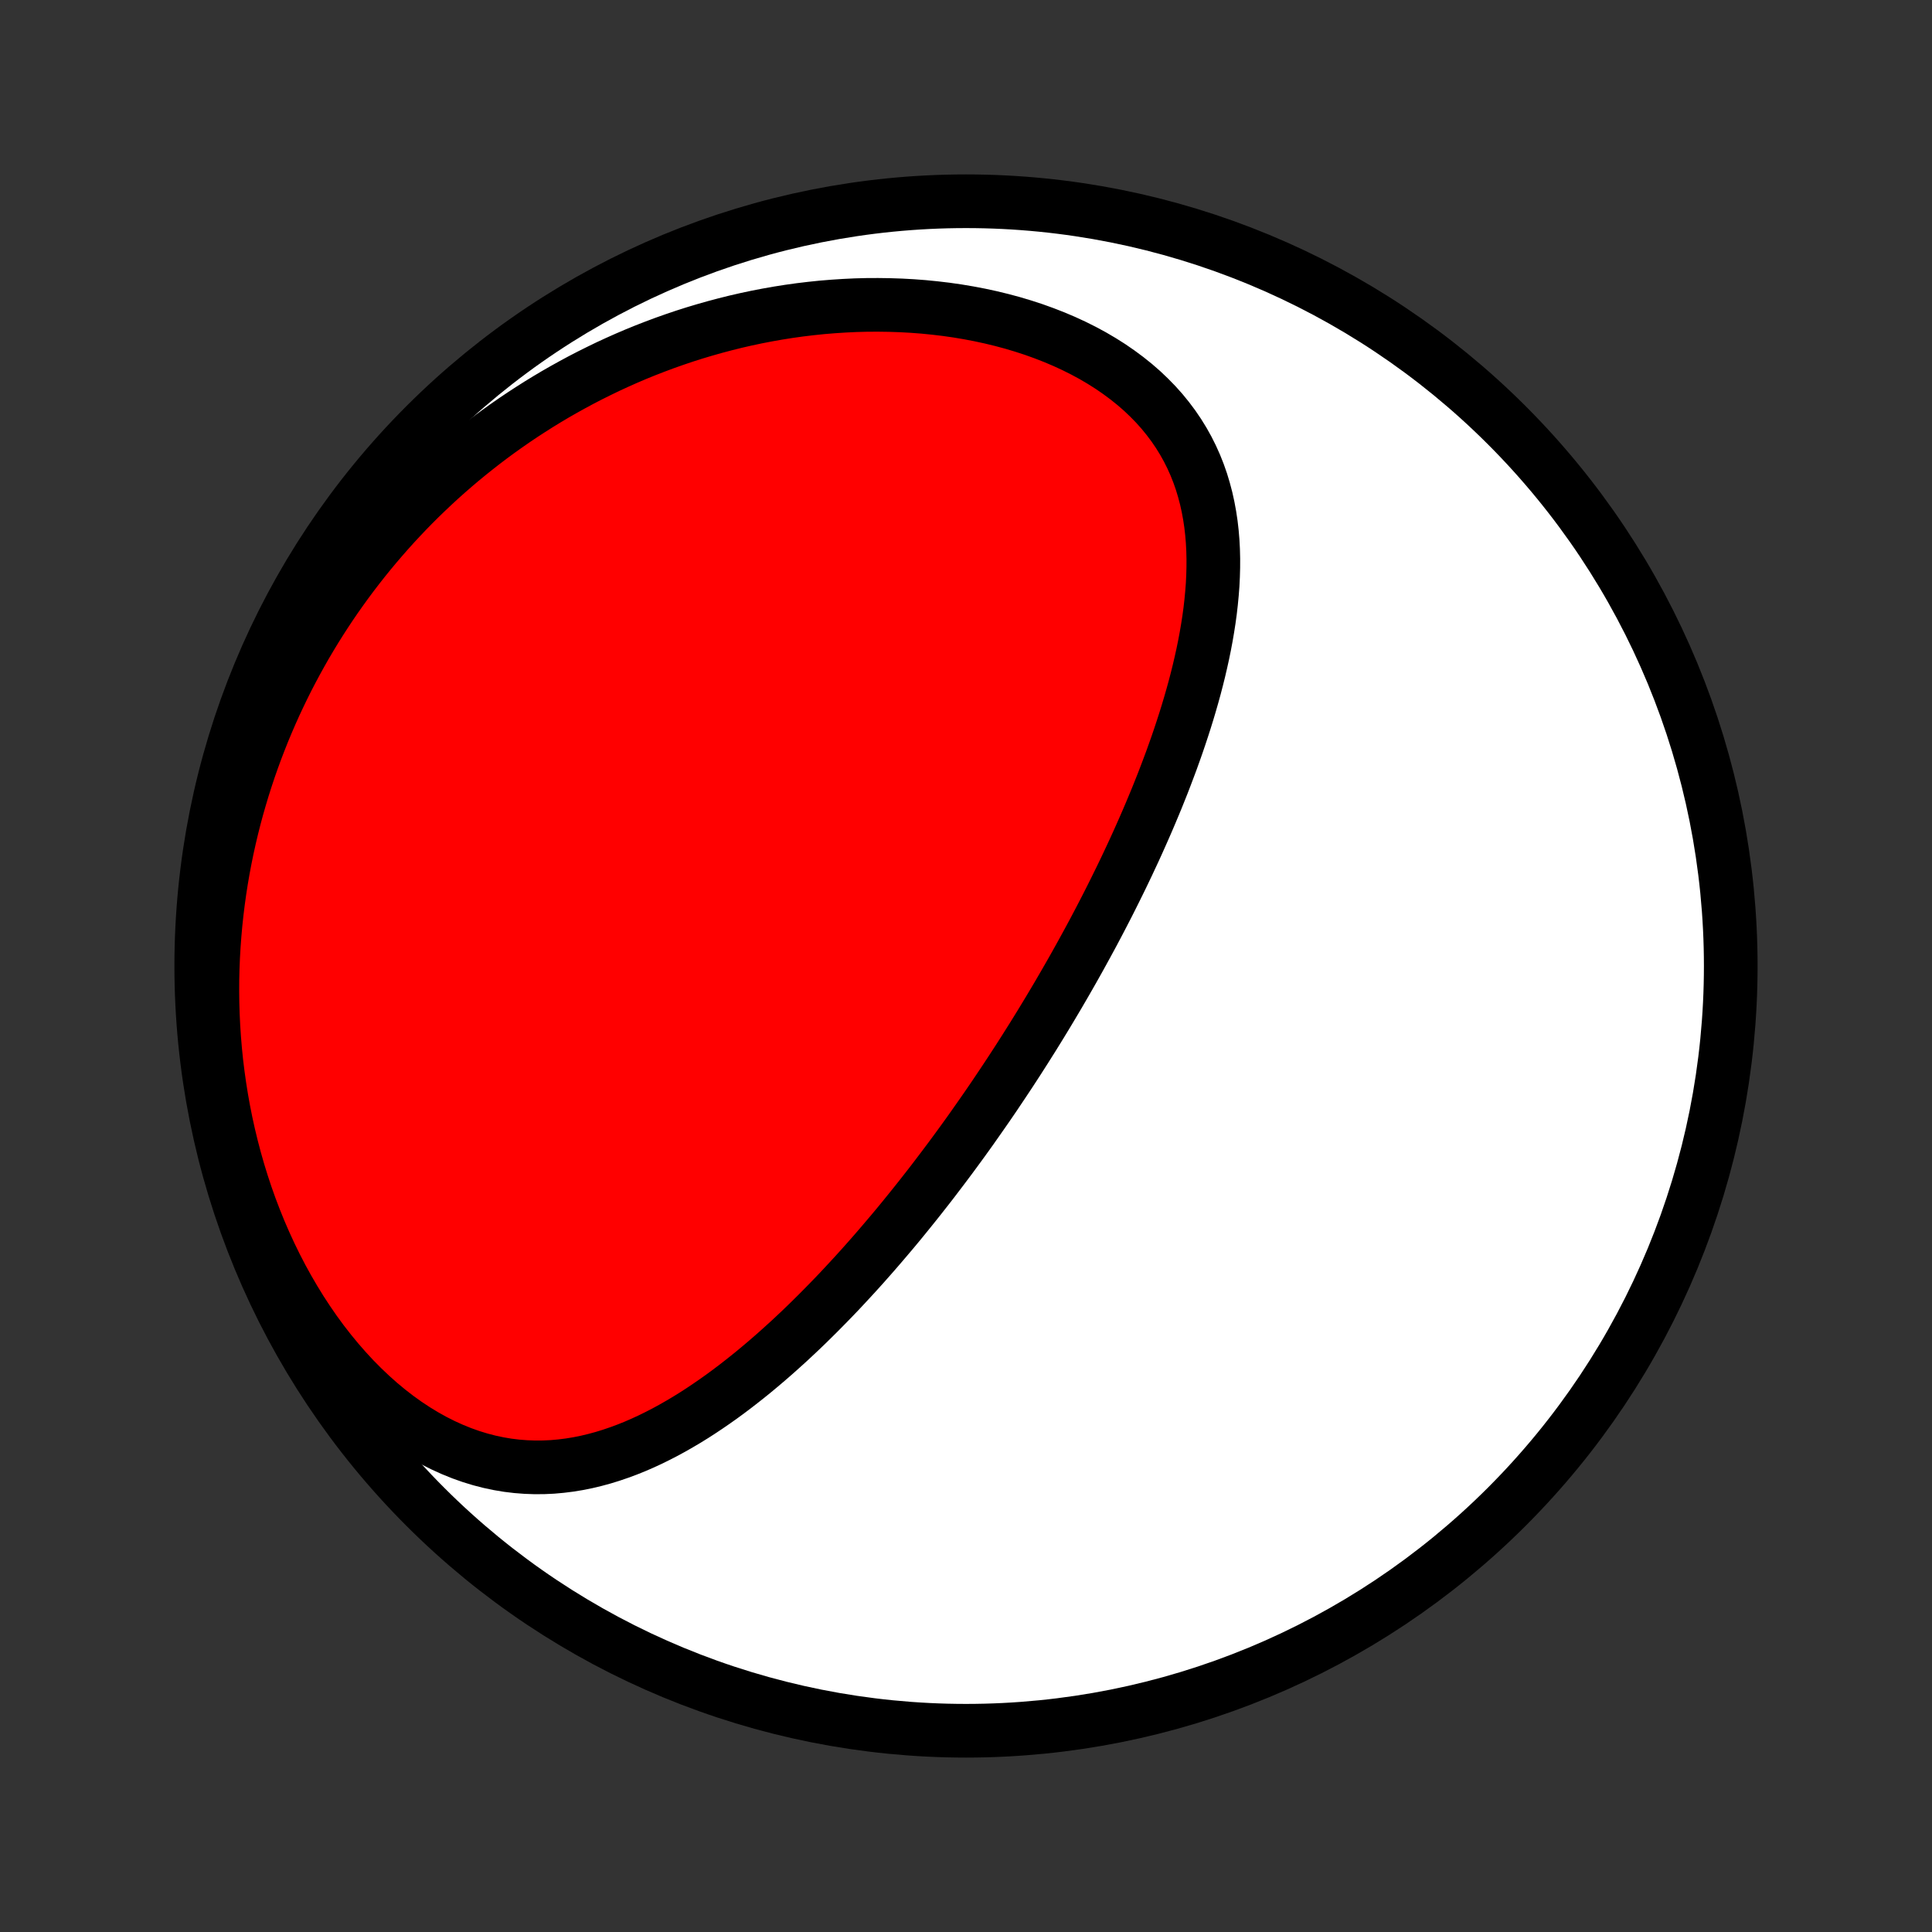 <?xml version="1.0" encoding="utf-8" standalone="no"?>
<!DOCTYPE svg PUBLIC "-//W3C//DTD SVG 1.1//EN"
  "http://www.w3.org/Graphics/SVG/1.1/DTD/svg11.dtd">
<!-- Created with matplotlib (http://matplotlib.org/) -->
<svg height="72pt" version="1.1" viewBox="0 0 72 72" width="72pt" xmlns="http://www.w3.org/2000/svg" xmlns:xlink="http://www.w3.org/1999/xlink">
 <rect x="0" y="0" width="72" height="72" fill="#333333" stroke="none"/>
 <defs>
  <style type="text/css">
*{stroke-linecap:butt;stroke-linejoin:round;}
  </style>
 </defs>
 <g id="figure_1">
  <g id="patch_1">
   <path d="
M0 72
L72 72
L72 0
L0 0
z
" style="fill:none;"/>
  </g>
  <g id="axes_1">
   <g id="PatchCollection_1">
    <defs>
     <path d="
M36 -7.5
C43.558 -7.5 50.808 -10.503 56.153 -15.848
C61.497 -21.192 64.5 -28.442 64.5 -36
C64.5 -43.558 61.497 -50.808 56.153 -56.153
C50.808 -61.497 43.558 -64.5 36 -64.5
C28.442 -64.5 21.192 -61.497 15.848 -56.153
C10.503 -50.808 7.5 -43.558 7.5 -36
C7.5 -28.442 10.503 -21.192 15.848 -15.848
C21.192 -10.503 28.442 -7.5 36 -7.5
z
" id="C0_0_a811fe30f3"/>
     <path d="
M37.361 -31.61
L37.504 -31.825
L37.647 -32.041
L37.789 -32.259
L37.93 -32.476
L38.07 -32.695
L38.21 -32.914
L38.349 -33.135
L38.488 -33.355
L38.626 -33.578
L38.763 -33.8
L38.9 -34.025
L39.036 -34.249
L39.172 -34.476
L39.307 -34.703
L39.442 -34.931
L39.576 -35.161
L39.71 -35.392
L39.843 -35.624
L39.976 -35.857
L40.108 -36.092
L40.24 -36.328
L40.371 -36.566
L40.502 -36.805
L40.633 -37.046
L40.763 -37.288
L40.892 -37.532
L41.021 -37.778
L41.149 -38.025
L41.277 -38.274
L41.404 -38.525
L41.53 -38.777
L41.656 -39.032
L41.782 -39.288
L41.906 -39.546
L42.03 -39.806
L42.153 -40.069
L42.276 -40.333
L42.397 -40.599
L42.517 -40.867
L42.637 -41.138
L42.756 -41.411
L42.873 -41.685
L42.989 -41.962
L43.105 -42.241
L43.218 -42.523
L43.331 -42.806
L43.441 -43.092
L43.55 -43.38
L43.658 -43.669
L43.763 -43.962
L43.867 -44.256
L43.968 -44.553
L44.067 -44.852
L44.164 -45.153
L44.258 -45.456
L44.349 -45.761
L44.437 -46.068
L44.522 -46.376
L44.603 -46.687
L44.681 -47
L44.754 -47.314
L44.824 -47.63
L44.889 -47.947
L44.949 -48.266
L45.004 -48.587
L45.054 -48.908
L45.098 -49.23
L45.135 -49.554
L45.166 -49.878
L45.191 -50.202
L45.207 -50.527
L45.216 -50.852
L45.217 -51.177
L45.209 -51.502
L45.192 -51.825
L45.165 -52.149
L45.128 -52.471
L45.08 -52.791
L45.021 -53.11
L44.951 -53.427
L44.868 -53.741
L44.774 -54.053
L44.666 -54.361
L44.545 -54.666
L44.41 -54.967
L44.262 -55.263
L44.099 -55.555
L43.922 -55.842
L43.731 -56.123
L43.525 -56.398
L43.306 -56.667
L43.072 -56.929
L42.823 -57.184
L42.562 -57.432
L42.286 -57.672
L41.998 -57.903
L41.697 -58.126
L41.385 -58.341
L41.061 -58.546
L40.726 -58.743
L40.38 -58.93
L40.026 -59.107
L39.662 -59.275
L39.29 -59.433
L38.91 -59.581
L38.524 -59.72
L38.131 -59.848
L37.733 -59.967
L37.33 -60.075
L36.922 -60.174
L36.51 -60.263
L36.096 -60.342
L35.678 -60.412
L35.259 -60.472
L34.838 -60.522
L34.416 -60.564
L33.993 -60.596
L33.57 -60.619
L33.147 -60.633
L32.725 -60.639
L32.303 -60.637
L31.883 -60.626
L31.464 -60.606
L31.047 -60.579
L30.632 -60.545
L30.219 -60.502
L29.809 -60.453
L29.401 -60.396
L28.996 -60.332
L28.594 -60.261
L28.196 -60.184
L27.8 -60.1
L27.408 -60.01
L27.02 -59.913
L26.635 -59.811
L26.254 -59.703
L25.877 -59.59
L25.503 -59.471
L25.134 -59.346
L24.768 -59.217
L24.407 -59.082
L24.049 -58.943
L23.695 -58.799
L23.346 -58.65
L23 -58.496
L22.659 -58.339
L22.322 -58.176
L21.988 -58.01
L21.659 -57.84
L21.334 -57.665
L21.013 -57.487
L20.695 -57.305
L20.382 -57.119
L20.073 -56.93
L19.768 -56.736
L19.466 -56.54
L19.169 -56.34
L18.875 -56.136
L18.585 -55.929
L18.299 -55.719
L18.017 -55.505
L17.739 -55.288
L17.464 -55.068
L17.193 -54.845
L16.926 -54.619
L16.662 -54.389
L16.402 -54.157
L16.146 -53.921
L15.893 -53.682
L15.644 -53.441
L15.398 -53.196
L15.156 -52.948
L14.918 -52.697
L14.682 -52.443
L14.451 -52.186
L14.223 -51.926
L13.998 -51.663
L13.777 -51.397
L13.559 -51.128
L13.345 -50.856
L13.134 -50.581
L12.927 -50.303
L12.723 -50.021
L12.522 -49.737
L12.325 -49.449
L12.132 -49.158
L11.942 -48.864
L11.755 -48.566
L11.573 -48.266
L11.393 -47.962
L11.218 -47.654
L11.046 -47.343
L10.878 -47.029
L10.713 -46.712
L10.553 -46.391
L10.396 -46.066
L10.243 -45.739
L10.094 -45.407
L9.949 -45.072
L9.808 -44.733
L9.672 -44.391
L9.539 -44.045
L9.411 -43.695
L9.287 -43.342
L9.168 -42.984
L9.053 -42.623
L8.944 -42.259
L8.838 -41.89
L8.738 -41.518
L8.643 -41.142
L8.553 -40.762
L8.468 -40.378
L8.389 -39.99
L8.315 -39.599
L8.247 -39.204
L8.185 -38.805
L8.129 -38.402
L8.079 -37.996
L8.035 -37.586
L7.998 -37.172
L7.967 -36.755
L7.943 -36.334
L7.926 -35.91
L7.916 -35.483
L7.914 -35.053
L7.919 -34.62
L7.932 -34.184
L7.953 -33.745
L7.982 -33.303
L8.019 -32.859
L8.064 -32.413
L8.119 -31.966
L8.182 -31.516
L8.254 -31.065
L8.335 -30.613
L8.425 -30.161
L8.525 -29.708
L8.635 -29.254
L8.754 -28.801
L8.883 -28.349
L9.022 -27.898
L9.171 -27.448
L9.33 -27.001
L9.5 -26.556
L9.679 -26.114
L9.869 -25.676
L10.068 -25.243
L10.278 -24.814
L10.497 -24.391
L10.727 -23.974
L10.966 -23.564
L11.214 -23.161
L11.472 -22.767
L11.738 -22.381
L12.013 -22.006
L12.297 -21.641
L12.588 -21.287
L12.887 -20.945
L13.192 -20.615
L13.505 -20.299
L13.823 -19.997
L14.146 -19.709
L14.475 -19.436
L14.807 -19.179
L15.143 -18.938
L15.483 -18.713
L15.825 -18.505
L16.168 -18.314
L16.513 -18.14
L16.859 -17.983
L17.205 -17.843
L17.551 -17.72
L17.896 -17.614
L18.239 -17.525
L18.582 -17.452
L18.922 -17.395
L19.26 -17.354
L19.596 -17.328
L19.929 -17.316
L20.259 -17.318
L20.585 -17.333
L20.909 -17.362
L21.229 -17.402
L21.546 -17.454
L21.859 -17.517
L22.168 -17.591
L22.474 -17.674
L22.776 -17.767
L23.075 -17.869
L23.37 -17.978
L23.661 -18.095
L23.949 -18.22
L24.233 -18.351
L24.513 -18.489
L24.79 -18.632
L25.063 -18.781
L25.332 -18.935
L25.599 -19.093
L25.862 -19.256
L26.121 -19.423
L26.377 -19.594
L26.63 -19.768
L26.88 -19.945
L27.126 -20.125
L27.369 -20.308
L27.609 -20.494
L27.846 -20.681
L28.081 -20.871
L28.312 -21.063
L28.54 -21.256
L28.766 -21.451
L28.988 -21.647
L29.208 -21.845
L29.426 -22.043
L29.64 -22.243
L29.853 -22.444
L30.062 -22.645
L30.269 -22.848
L30.474 -23.051
L30.676 -23.255
L30.876 -23.459
L31.074 -23.663
L31.27 -23.868
L31.463 -24.074
L31.654 -24.28
L31.844 -24.486
L32.031 -24.692
L32.216 -24.898
L32.399 -25.105
L32.581 -25.312
L32.76 -25.519
L32.938 -25.727
L33.114 -25.934
L33.289 -26.141
L33.462 -26.349
L33.633 -26.557
L33.802 -26.765
L33.97 -26.973
L34.137 -27.181
L34.302 -27.389
L34.466 -27.598
L34.629 -27.806
L34.79 -28.015
L34.949 -28.224
L35.108 -28.433
L35.265 -28.642
L35.422 -28.852
L35.577 -29.062
L35.731 -29.272
L35.884 -29.482
L36.036 -29.693
L36.187 -29.904
L36.336 -30.116
L36.485 -30.328
L36.633 -30.54
L36.781 -30.753
L36.927 -30.966
L37.073 -31.18
z
" id="C0_1_b9d717a7b1"/>
    </defs>
    <g clip-path="url(#p1bffca34e9)">
     <use style="fill:#ffffff;stroke:#000000;stroke-width:2.0;" x="0.0" xlink:href="#C0_0_a811fe30f3" y="72.0"/>
    </g>
    <g clip-path="url(#p1bffca34e9)">
     <use style="fill:#ff0000;stroke:#000000;stroke-width:2.0;" x="0.0" xlink:href="#C0_1_b9d717a7b1" y="72.0"/>
    </g>
   </g>
  </g>
 </g>
 <defs>
  <clipPath id="p1bffca34e9">
   <rect height="72.0" width="72.0" x="0.0" y="0.0"/>
  </clipPath>
 </defs>
</svg>
